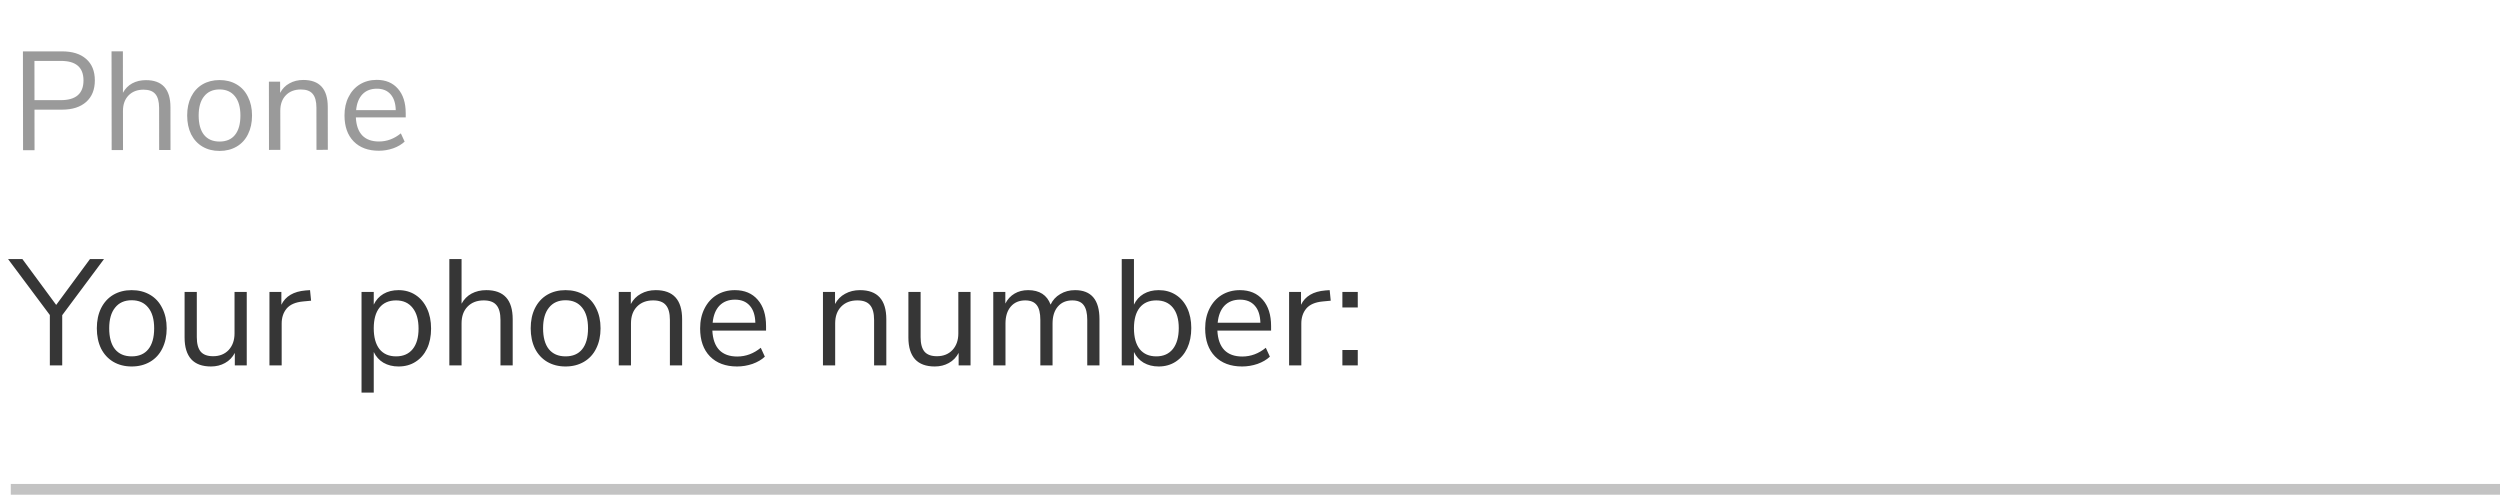 <svg width="232" height="46" viewBox="0 0 232 46" fill="none" xmlns="http://www.w3.org/2000/svg">
<rect x="0.25" y="-0.25" width="230.5" height="0.5" transform="matrix(1 0 0 -1 1 45.41)" stroke="#363636" stroke-opacity="0.3" stroke-width="0.5"/>
<path d="M5.774 29.249V33.911H4.626V29.235L0.748 24.041H2.078L5.214 28.297L8.35 24.041H9.652L5.774 29.249ZM12.22 34.009C11.576 34.009 11.007 33.864 10.512 33.575C10.027 33.285 9.649 32.875 9.378 32.343C9.117 31.801 8.986 31.176 8.986 30.467C8.986 29.757 9.117 29.137 9.378 28.605C9.649 28.063 10.027 27.648 10.512 27.359C11.007 27.069 11.576 26.925 12.22 26.925C12.864 26.925 13.433 27.069 13.928 27.359C14.422 27.648 14.8 28.063 15.062 28.605C15.332 29.137 15.468 29.757 15.468 30.467C15.468 31.176 15.332 31.801 15.062 32.343C14.8 32.875 14.422 33.285 13.928 33.575C13.433 33.864 12.864 34.009 12.22 34.009ZM12.22 33.071C12.892 33.071 13.405 32.851 13.76 32.413C14.124 31.965 14.306 31.316 14.306 30.467C14.306 29.636 14.124 28.997 13.76 28.549C13.396 28.091 12.883 27.863 12.22 27.863C11.557 27.863 11.044 28.091 10.68 28.549C10.316 28.997 10.134 29.636 10.134 30.467C10.134 31.307 10.311 31.951 10.666 32.399C11.03 32.847 11.548 33.071 12.22 33.071ZM22.898 27.093V33.911H21.791V32.749C21.577 33.159 21.273 33.472 20.881 33.687C20.499 33.901 20.065 34.009 19.579 34.009C18.767 34.009 18.156 33.785 17.745 33.337C17.335 32.879 17.13 32.207 17.13 31.321V27.093H18.264V31.293C18.264 31.899 18.385 32.347 18.628 32.637C18.87 32.917 19.253 33.057 19.776 33.057C20.373 33.057 20.854 32.865 21.218 32.483C21.581 32.091 21.764 31.577 21.764 30.943V27.093H22.898ZM28.869 27.905L28.127 27.975C27.427 28.04 26.918 28.259 26.601 28.633C26.293 29.006 26.139 29.468 26.139 30.019V33.911H25.005V27.093H26.111V28.283C26.494 27.489 27.245 27.046 28.365 26.953L28.771 26.925L28.869 27.905ZM36.98 26.925C37.577 26.925 38.105 27.074 38.562 27.373C39.019 27.671 39.374 28.091 39.626 28.633C39.878 29.165 40.004 29.785 40.004 30.495C40.004 31.204 39.878 31.825 39.626 32.357C39.374 32.879 39.019 33.285 38.562 33.575C38.114 33.864 37.587 34.009 36.98 34.009C36.448 34.009 35.981 33.892 35.58 33.659C35.188 33.425 34.889 33.094 34.684 32.665V36.431H33.55V27.093H34.684V28.269C34.889 27.839 35.188 27.508 35.58 27.275C35.981 27.041 36.448 26.925 36.98 26.925ZM36.756 33.071C37.419 33.071 37.932 32.847 38.296 32.399C38.66 31.951 38.842 31.316 38.842 30.495C38.842 29.673 38.66 29.034 38.296 28.577C37.932 28.11 37.419 27.877 36.756 27.877C36.093 27.877 35.58 28.101 35.216 28.549C34.861 28.997 34.684 29.636 34.684 30.467C34.684 31.297 34.861 31.941 35.216 32.399C35.58 32.847 36.093 33.071 36.756 33.071ZM45.129 26.925C46.762 26.925 47.578 27.825 47.578 29.627V33.911H46.444V29.697C46.444 29.062 46.319 28.6 46.066 28.311C45.824 28.021 45.432 27.877 44.891 27.877C44.265 27.877 43.766 28.068 43.392 28.451C43.019 28.833 42.833 29.351 42.833 30.005V33.911H41.699V24.041H42.833V28.185C43.056 27.774 43.364 27.461 43.757 27.247C44.158 27.032 44.615 26.925 45.129 26.925ZM52.483 34.009C51.84 34.009 51.27 33.864 50.776 33.575C50.29 33.285 49.912 32.875 49.642 32.343C49.38 31.801 49.249 31.176 49.249 30.467C49.249 29.757 49.38 29.137 49.642 28.605C49.912 28.063 50.29 27.648 50.776 27.359C51.27 27.069 51.84 26.925 52.483 26.925C53.127 26.925 53.697 27.069 54.191 27.359C54.686 27.648 55.064 28.063 55.325 28.605C55.596 29.137 55.731 29.757 55.731 30.467C55.731 31.176 55.596 31.801 55.325 32.343C55.064 32.875 54.686 33.285 54.191 33.575C53.697 33.864 53.127 34.009 52.483 34.009ZM52.483 33.071C53.156 33.071 53.669 32.851 54.023 32.413C54.388 31.965 54.569 31.316 54.569 30.467C54.569 29.636 54.388 28.997 54.023 28.549C53.66 28.091 53.146 27.863 52.483 27.863C51.821 27.863 51.307 28.091 50.944 28.549C50.58 28.997 50.398 29.636 50.398 30.467C50.398 31.307 50.575 31.951 50.929 32.399C51.294 32.847 51.812 33.071 52.483 33.071ZM60.851 26.925C62.484 26.925 63.301 27.825 63.301 29.627V33.911H62.167V29.697C62.167 29.062 62.041 28.6 61.789 28.311C61.547 28.021 61.154 27.877 60.613 27.877C59.988 27.877 59.489 28.068 59.115 28.451C58.742 28.833 58.555 29.351 58.555 30.005V33.911H57.421V27.093H58.541V28.213C58.765 27.793 59.078 27.475 59.479 27.261C59.88 27.037 60.338 26.925 60.851 26.925ZM71.09 30.677H66.106C66.144 31.47 66.358 32.072 66.75 32.483C67.142 32.884 67.698 33.085 68.416 33.085C69.21 33.085 69.938 32.814 70.6 32.273L70.978 33.099C70.68 33.379 70.297 33.603 69.83 33.771C69.364 33.929 68.888 34.009 68.402 34.009C67.338 34.009 66.498 33.696 65.882 33.071C65.275 32.445 64.972 31.582 64.972 30.481C64.972 29.781 65.108 29.165 65.378 28.633C65.649 28.091 66.027 27.671 66.512 27.373C67.007 27.074 67.567 26.925 68.192 26.925C69.097 26.925 69.807 27.223 70.32 27.821C70.834 28.409 71.09 29.221 71.09 30.257V30.677ZM68.206 27.807C67.609 27.807 67.128 27.993 66.764 28.367C66.409 28.74 66.2 29.267 66.134 29.949H70.096C70.078 29.258 69.905 28.731 69.578 28.367C69.251 27.993 68.794 27.807 68.206 27.807ZM79.8 26.925C81.434 26.925 82.25 27.825 82.25 29.627V33.911H81.116V29.697C81.116 29.062 80.99 28.6 80.738 28.311C80.496 28.021 80.104 27.877 79.562 27.877C78.937 27.877 78.438 28.068 78.064 28.451C77.691 28.833 77.504 29.351 77.504 30.005V33.911H76.37V27.093H77.49V28.213C77.714 27.793 78.027 27.475 78.428 27.261C78.83 27.037 79.287 26.925 79.8 26.925ZM90.067 27.093V33.911H88.961V32.749C88.747 33.159 88.443 33.472 88.051 33.687C87.669 33.901 87.235 34.009 86.749 34.009C85.937 34.009 85.326 33.785 84.915 33.337C84.505 32.879 84.299 32.207 84.299 31.321V27.093H85.433V31.293C85.433 31.899 85.555 32.347 85.797 32.637C86.04 32.917 86.423 33.057 86.945 33.057C87.543 33.057 88.023 32.865 88.387 32.483C88.751 32.091 88.933 31.577 88.933 30.943V27.093H90.067ZM99.763 26.925C101.275 26.925 102.031 27.825 102.031 29.627V33.911H100.897V29.683C100.897 29.057 100.785 28.6 100.561 28.311C100.346 28.021 99.996 27.877 99.511 27.877C98.942 27.877 98.494 28.068 98.167 28.451C97.84 28.833 97.677 29.356 97.677 30.019V33.911H96.543V29.683C96.543 29.048 96.431 28.591 96.207 28.311C95.983 28.021 95.628 27.877 95.143 27.877C94.574 27.877 94.126 28.068 93.799 28.451C93.472 28.833 93.309 29.356 93.309 30.019V33.911H92.175V27.093H93.295V28.171C93.5 27.769 93.785 27.461 94.149 27.247C94.513 27.032 94.933 26.925 95.409 26.925C96.464 26.925 97.159 27.373 97.495 28.269C97.691 27.849 97.99 27.522 98.391 27.289C98.792 27.046 99.25 26.925 99.763 26.925ZM107.527 26.925C108.124 26.925 108.652 27.069 109.109 27.359C109.566 27.648 109.921 28.059 110.173 28.591C110.425 29.123 110.551 29.739 110.551 30.439C110.551 31.148 110.425 31.773 110.173 32.315C109.921 32.847 109.566 33.262 109.109 33.561C108.652 33.859 108.124 34.009 107.527 34.009C106.995 34.009 106.528 33.892 106.127 33.659C105.735 33.425 105.436 33.094 105.231 32.665V33.911H104.097V24.041H105.231V28.269C105.436 27.839 105.735 27.508 106.127 27.275C106.528 27.041 106.995 26.925 107.527 26.925ZM107.303 33.071C107.966 33.071 108.479 32.842 108.843 32.385C109.207 31.918 109.389 31.269 109.389 30.439C109.389 29.627 109.207 28.997 108.843 28.549C108.479 28.101 107.966 27.877 107.303 27.877C106.64 27.877 106.127 28.101 105.763 28.549C105.408 28.997 105.231 29.636 105.231 30.467C105.231 31.297 105.408 31.941 105.763 32.399C106.127 32.847 106.64 33.071 107.303 33.071ZM117.957 30.677H112.973C113.011 31.47 113.225 32.072 113.617 32.483C114.009 32.884 114.565 33.085 115.283 33.085C116.077 33.085 116.805 32.814 117.467 32.273L117.845 33.099C117.547 33.379 117.164 33.603 116.697 33.771C116.231 33.929 115.755 34.009 115.269 34.009C114.205 34.009 113.365 33.696 112.749 33.071C112.143 32.445 111.839 31.582 111.839 30.481C111.839 29.781 111.975 29.165 112.245 28.633C112.516 28.091 112.894 27.671 113.379 27.373C113.874 27.074 114.434 26.925 115.059 26.925C115.965 26.925 116.674 27.223 117.187 27.821C117.701 28.409 117.957 29.221 117.957 30.257V30.677ZM115.073 27.807C114.476 27.807 113.995 27.993 113.631 28.367C113.277 28.74 113.067 29.267 113.001 29.949H116.963C116.945 29.258 116.772 28.731 116.445 28.367C116.119 27.993 115.661 27.807 115.073 27.807ZM123.492 27.905L122.75 27.975C122.05 28.04 121.541 28.259 121.224 28.633C120.916 29.006 120.762 29.468 120.762 30.019V33.911H119.628V27.093H120.734V28.283C121.117 27.489 121.868 27.046 122.988 26.953L123.394 26.925L123.492 27.905ZM126.001 27.093V28.535H124.573V27.093H126.001ZM126.001 32.483V33.911H124.573V32.483H126.001Z" fill="#363636"/>
<path d="M2.128 4.773L5.755 4.768C6.717 4.767 7.463 5 7.992 5.468C8.53 5.935 8.8 6.598 8.801 7.456C8.802 8.314 8.534 8.981 7.997 9.459C7.46 9.936 6.715 10.175 5.762 10.176L3.201 10.18L3.205 13.937L2.139 13.938L2.128 4.773ZM5.657 9.293C7.052 9.291 7.749 8.679 7.748 7.457C7.746 6.252 7.048 5.651 5.652 5.653L3.196 5.655L3.2 9.295L5.657 9.293ZM13.54 7.437C15.056 7.435 15.816 8.271 15.818 9.943L15.822 13.921L14.769 13.923L14.765 10.01C14.764 9.42 14.646 8.992 14.412 8.723C14.186 8.455 13.822 8.321 13.32 8.321C12.739 8.322 12.275 8.5 11.929 8.856C11.583 9.212 11.41 9.693 11.411 10.3L11.415 13.927L10.362 13.928L10.351 4.763L11.404 4.762L11.409 8.61C11.617 8.228 11.902 7.937 12.266 7.738C12.638 7.538 13.063 7.438 13.54 7.437ZM20.377 14.007C19.779 14.008 19.25 13.874 18.791 13.606C18.34 13.338 17.988 12.957 17.736 12.463C17.493 11.961 17.371 11.38 17.37 10.722C17.369 10.063 17.49 9.486 17.732 8.992C17.983 8.489 18.333 8.103 18.784 7.834C19.243 7.565 19.771 7.43 20.369 7.429C20.967 7.428 21.496 7.562 21.956 7.83C22.415 8.098 22.767 8.483 23.01 8.986C23.262 9.48 23.388 10.056 23.389 10.714C23.39 11.373 23.265 11.954 23.014 12.457C22.772 12.951 22.422 13.333 21.963 13.602C21.503 13.871 20.975 14.006 20.377 14.007ZM20.376 13.136C21 13.135 21.476 12.931 21.805 12.523C22.143 12.107 22.311 11.504 22.31 10.716C22.309 9.944 22.14 9.351 21.801 8.935C21.462 8.511 20.986 8.299 20.37 8.3C19.755 8.301 19.279 8.514 18.941 8.939C18.604 9.355 18.435 9.949 18.436 10.72C18.437 11.5 18.602 12.098 18.932 12.514C19.271 12.929 19.752 13.137 20.376 13.136ZM28.139 7.42C29.656 7.418 30.415 8.253 30.417 9.926L30.422 13.904L29.369 13.905L29.364 9.992C29.363 9.403 29.246 8.974 29.012 8.706C28.786 8.437 28.422 8.303 27.919 8.304C27.338 8.305 26.875 8.483 26.529 8.839C26.183 9.194 26.01 9.676 26.011 10.282L26.015 13.909L24.962 13.911L24.954 7.58L25.994 7.578L25.996 8.618C26.203 8.228 26.493 7.933 26.866 7.733C27.238 7.525 27.663 7.42 28.139 7.42ZM37.651 10.893L33.023 10.898C33.059 11.635 33.258 12.193 33.623 12.574C33.987 12.947 34.503 13.132 35.171 13.131C35.907 13.13 36.583 12.878 37.198 12.375L37.55 13.142C37.273 13.402 36.917 13.61 36.484 13.767C36.051 13.915 35.609 13.989 35.159 13.989C34.171 13.991 33.39 13.701 32.818 13.121C32.254 12.541 31.971 11.74 31.97 10.717C31.969 10.067 32.094 9.495 32.345 9.001C32.595 8.498 32.946 8.107 33.396 7.83C33.855 7.552 34.375 7.412 34.956 7.412C35.797 7.411 36.456 7.687 36.933 8.241C37.41 8.787 37.649 9.54 37.651 10.502L37.651 10.893ZM34.97 8.231C34.415 8.231 33.969 8.405 33.631 8.752C33.303 9.099 33.108 9.589 33.048 10.222L36.727 10.218C36.709 9.576 36.548 9.087 36.244 8.749C35.941 8.403 35.516 8.23 34.97 8.231Z" fill="#363636" fill-opacity="0.5"/>
</svg>
